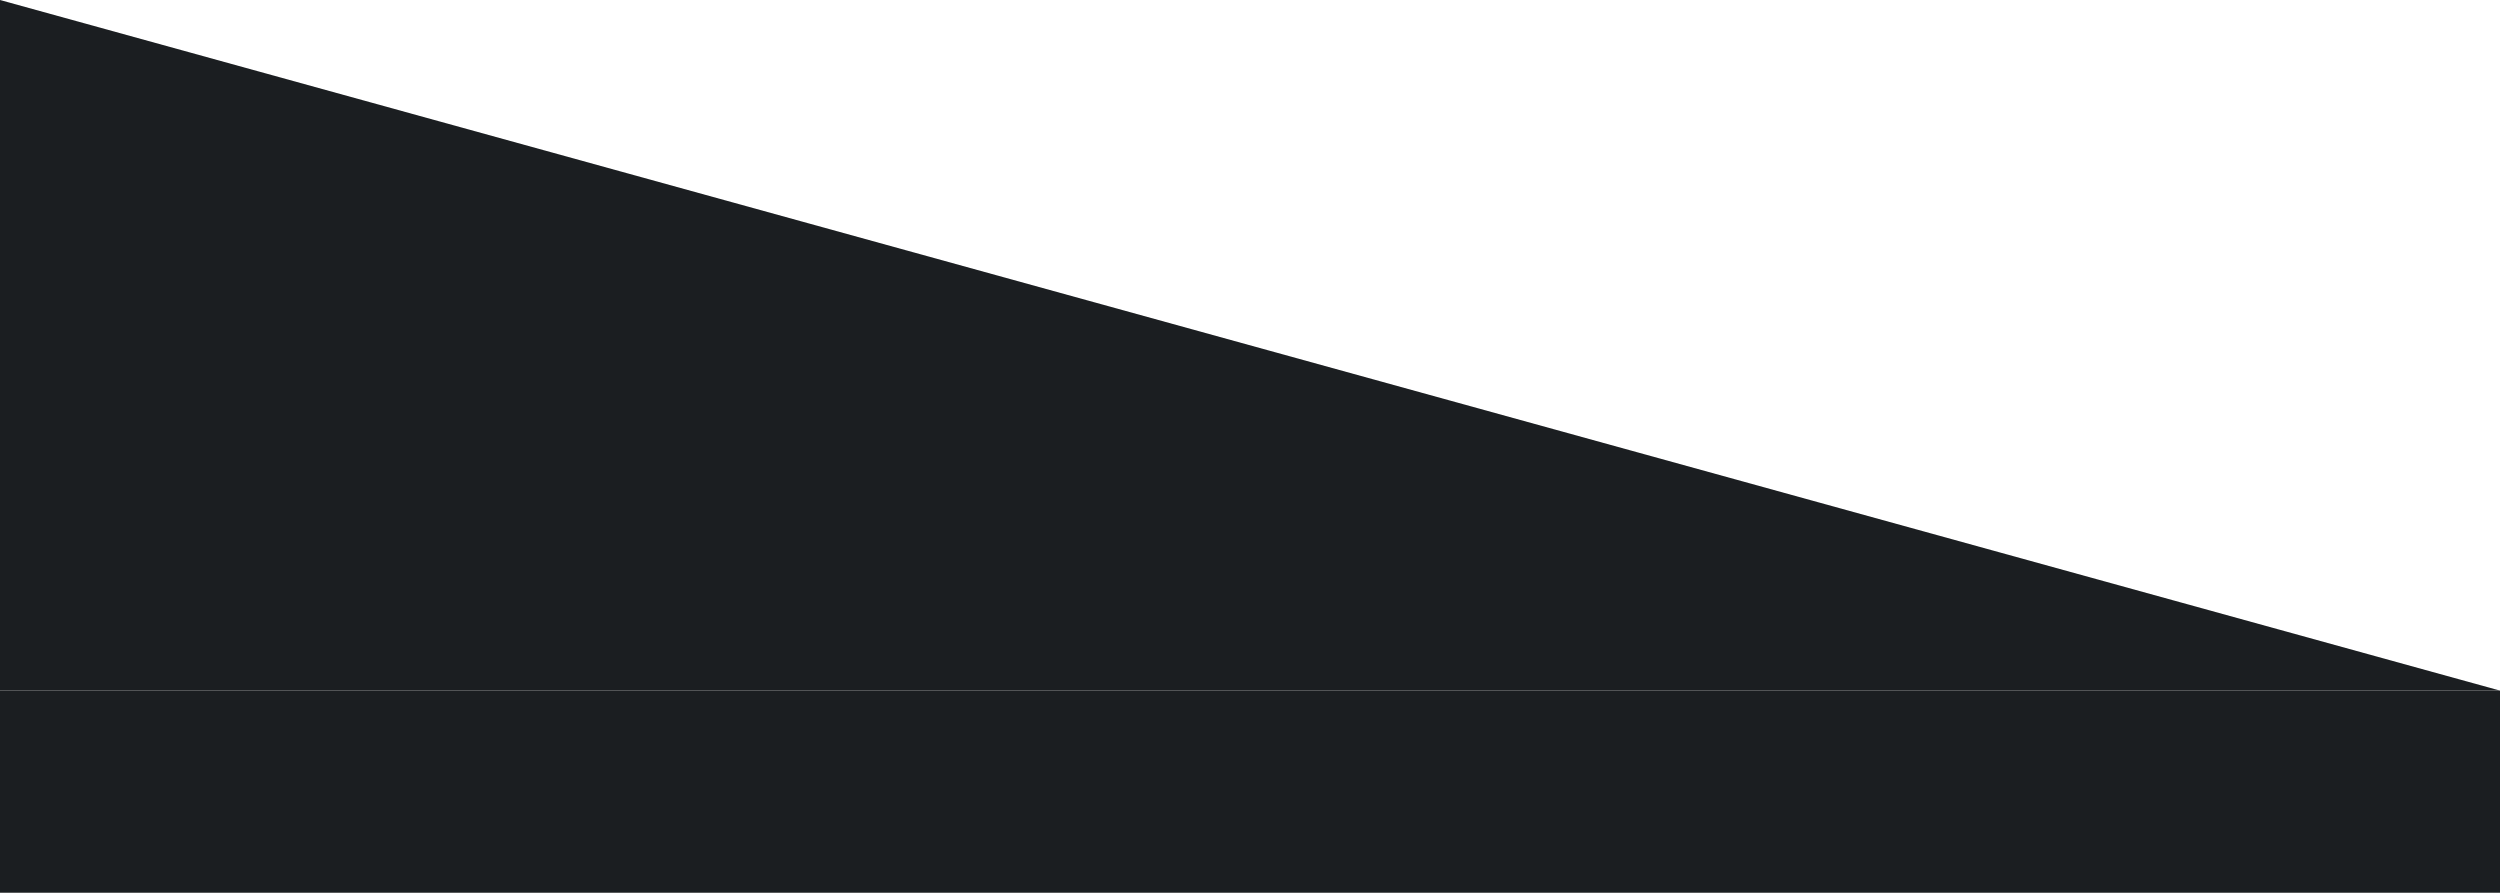 <?xml version="1.0" encoding="utf-8"?>
<!-- Generator: Adobe Illustrator 25.3.1, SVG Export Plug-In . SVG Version: 6.00 Build 0)  -->
<svg version="1.1" id="Layer_1" xmlns="http://www.w3.org/2000/svg" xmlns:xlink="http://www.w3.org/1999/xlink" x="0px" y="0px"
	 viewBox="0 0 1920 685.6" style="enable-background:new 0 0 1920 685.6;" xml:space="preserve">
<style type="text/css">
	.st0{fill:#1B1E21;}
</style>
<g>
	<rect y="530.38" class="st0" width="1920" height="155.23"/>
	<polygon class="st0" points="0,0 0,530.38 1920,530.38 	"/>
</g>
</svg>
